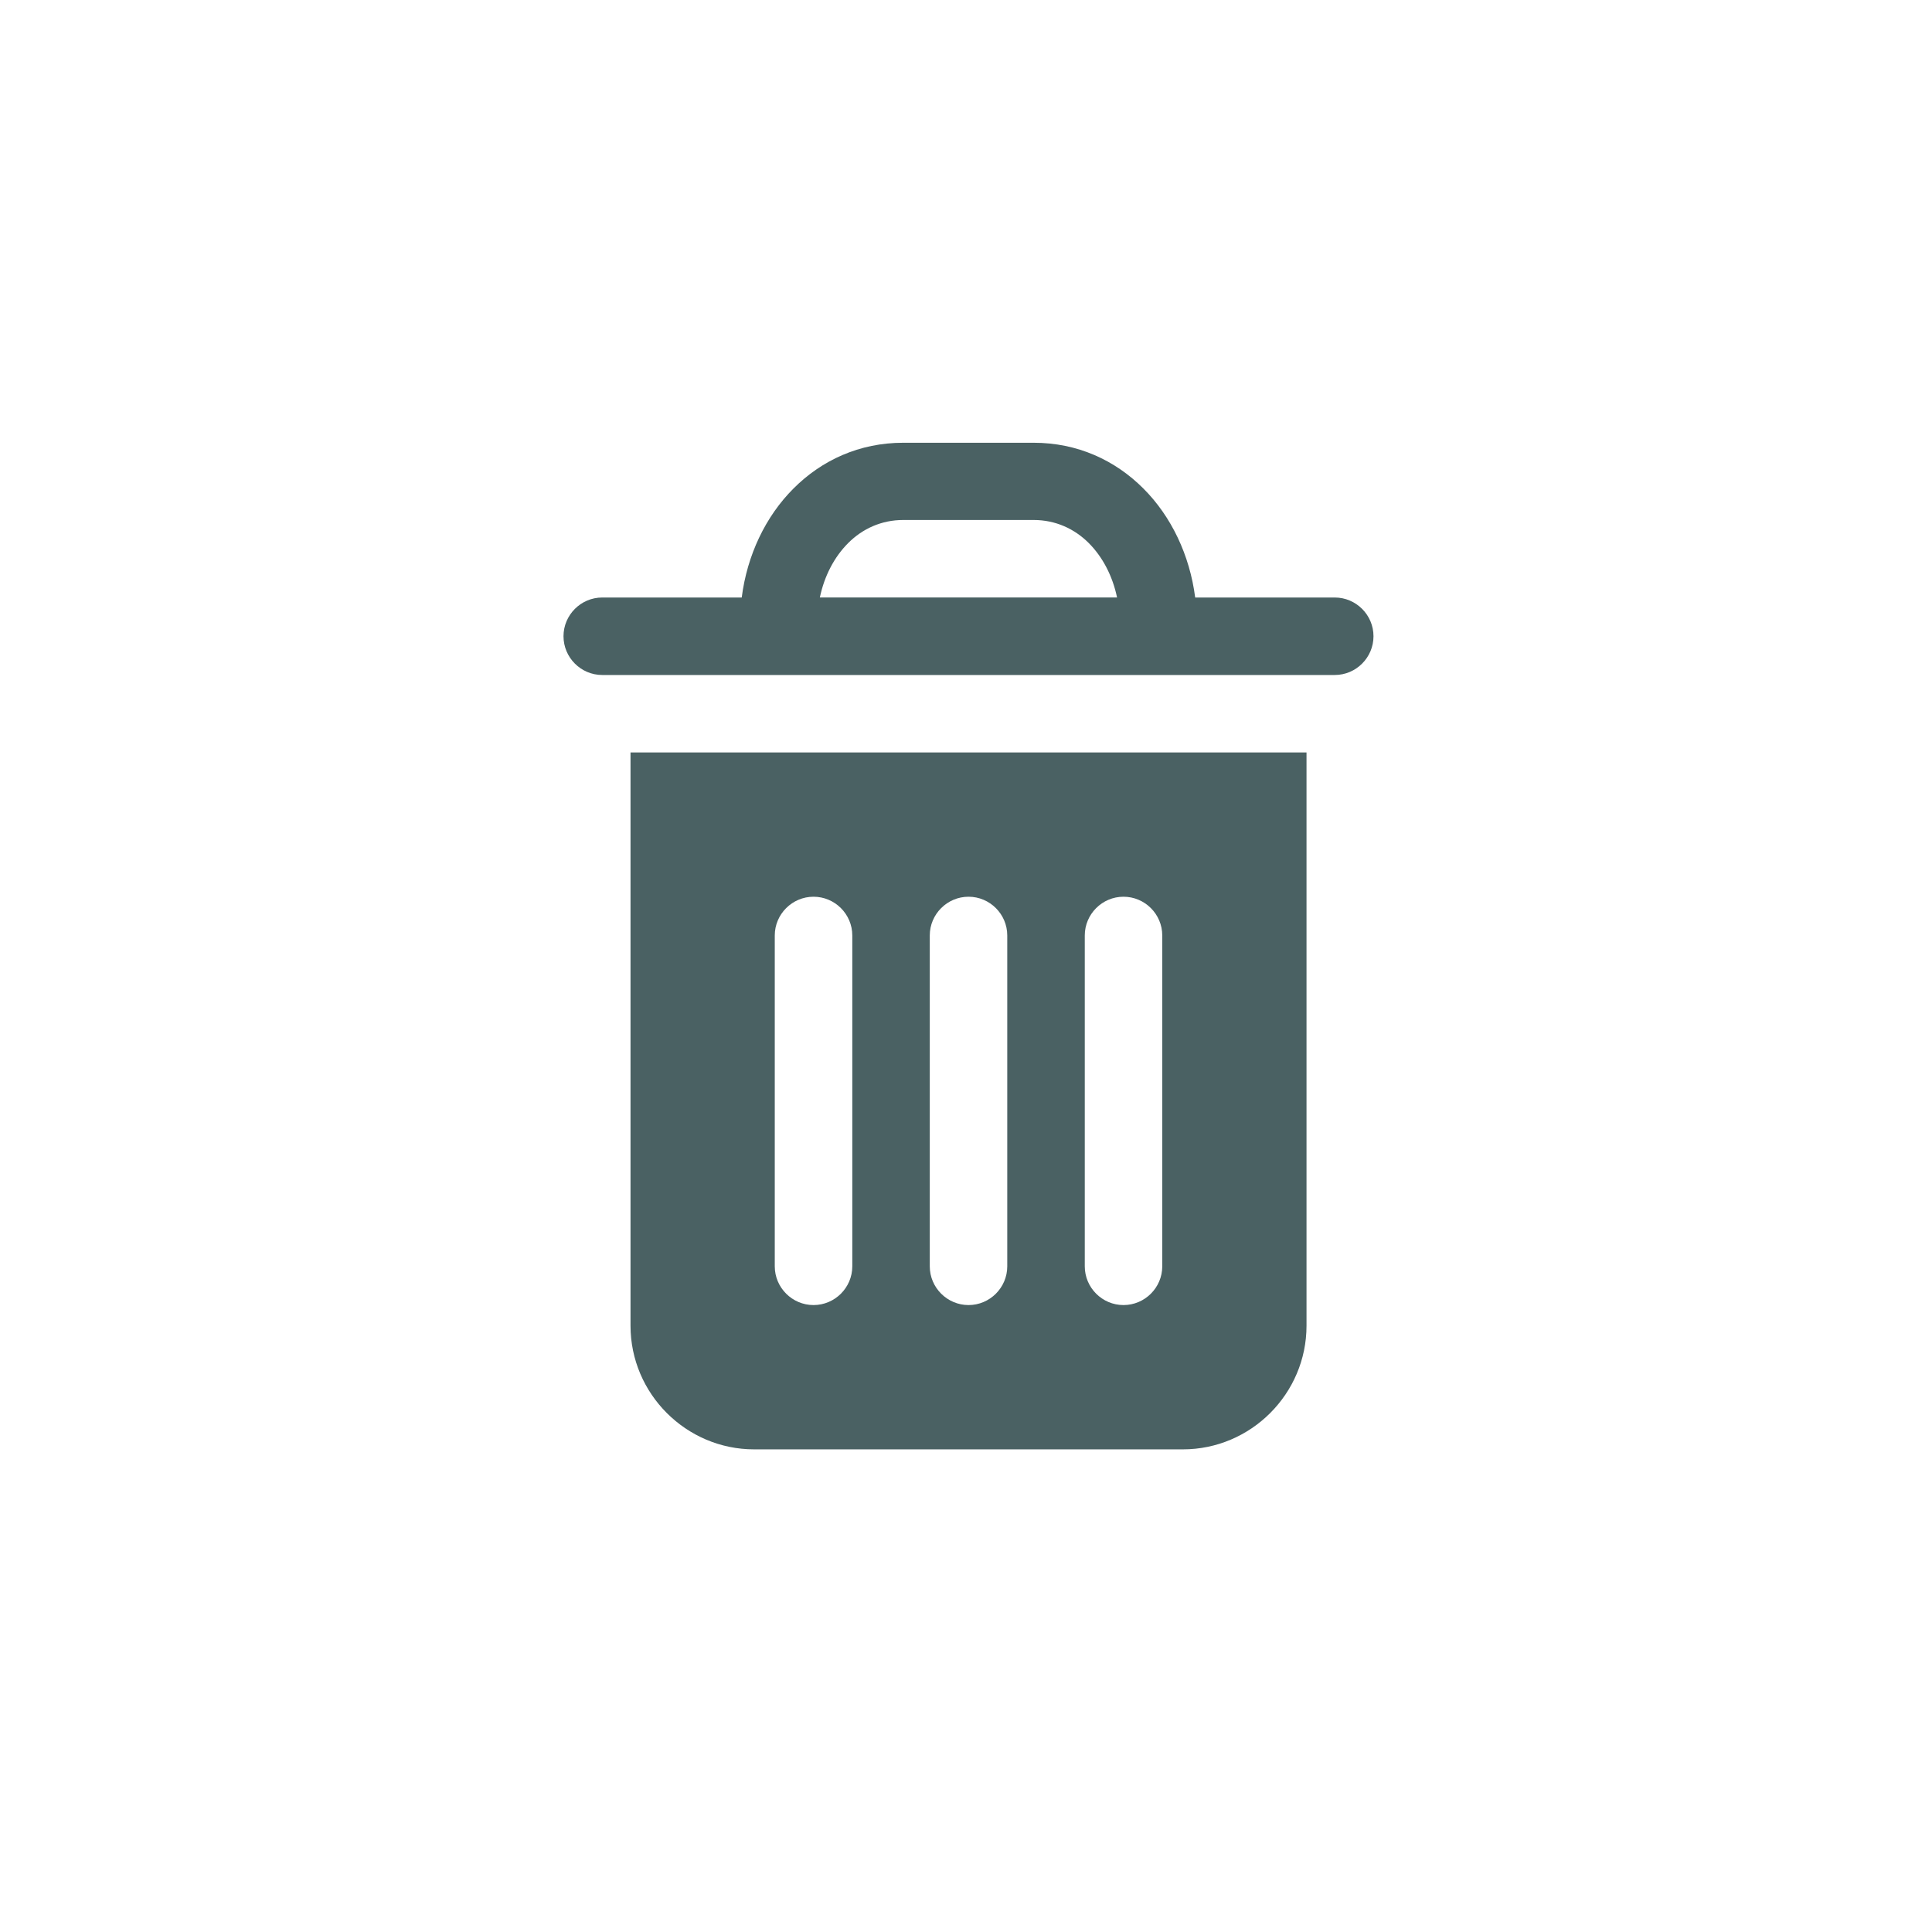 <svg width="48" height="48" viewBox="0 0 48 48" fill="none" xmlns="http://www.w3.org/2000/svg">
<path fill-rule="evenodd" clip-rule="evenodd" d="M14.963 14.845H18.428C18.562 13.793 19.019 12.831 19.715 12.136C20.416 11.434 21.351 11 22.442 11H25.679C26.77 11 27.705 11.434 28.406 12.136C29.102 12.831 29.559 13.794 29.694 14.845H33.162C33.691 14.845 34.124 15.278 34.124 15.807C34.124 16.337 33.691 16.77 33.162 16.77H14.962C14.433 16.77 14 16.337 14 15.807C14 15.278 14.433 14.845 14.962 14.845H14.963ZM18.737 36.009H29.388C31.078 36.009 32.46 34.627 32.46 32.937V18.695H15.665V32.937C15.665 34.627 17.047 36.009 18.737 36.009H18.737ZM20.212 22.279C20.742 22.279 21.175 22.712 21.175 23.241V31.462C21.175 31.991 20.742 32.424 20.212 32.424C19.683 32.424 19.249 31.991 19.249 31.462V23.241C19.249 22.712 19.683 22.279 20.212 22.279ZM27.913 22.279C28.443 22.279 28.876 22.712 28.876 23.241V31.462C28.876 31.991 28.443 32.424 27.913 32.424C27.384 32.424 26.951 31.991 26.951 31.462V23.241C26.951 22.712 27.384 22.279 27.913 22.279ZM24.063 22.279C24.592 22.279 25.025 22.712 25.025 23.241V31.462C25.025 31.991 24.592 32.424 24.063 32.424C23.534 32.424 23.1 31.991 23.1 31.462V23.241C23.1 22.712 23.534 22.279 24.063 22.279ZM20.37 14.844H27.753C27.642 14.313 27.397 13.84 27.05 13.492C26.696 13.138 26.226 12.919 25.68 12.919H22.442C21.896 12.919 21.427 13.138 21.073 13.492C20.725 13.84 20.48 14.313 20.369 14.844H20.37Z" fill="#4A6163"/>
</svg>
